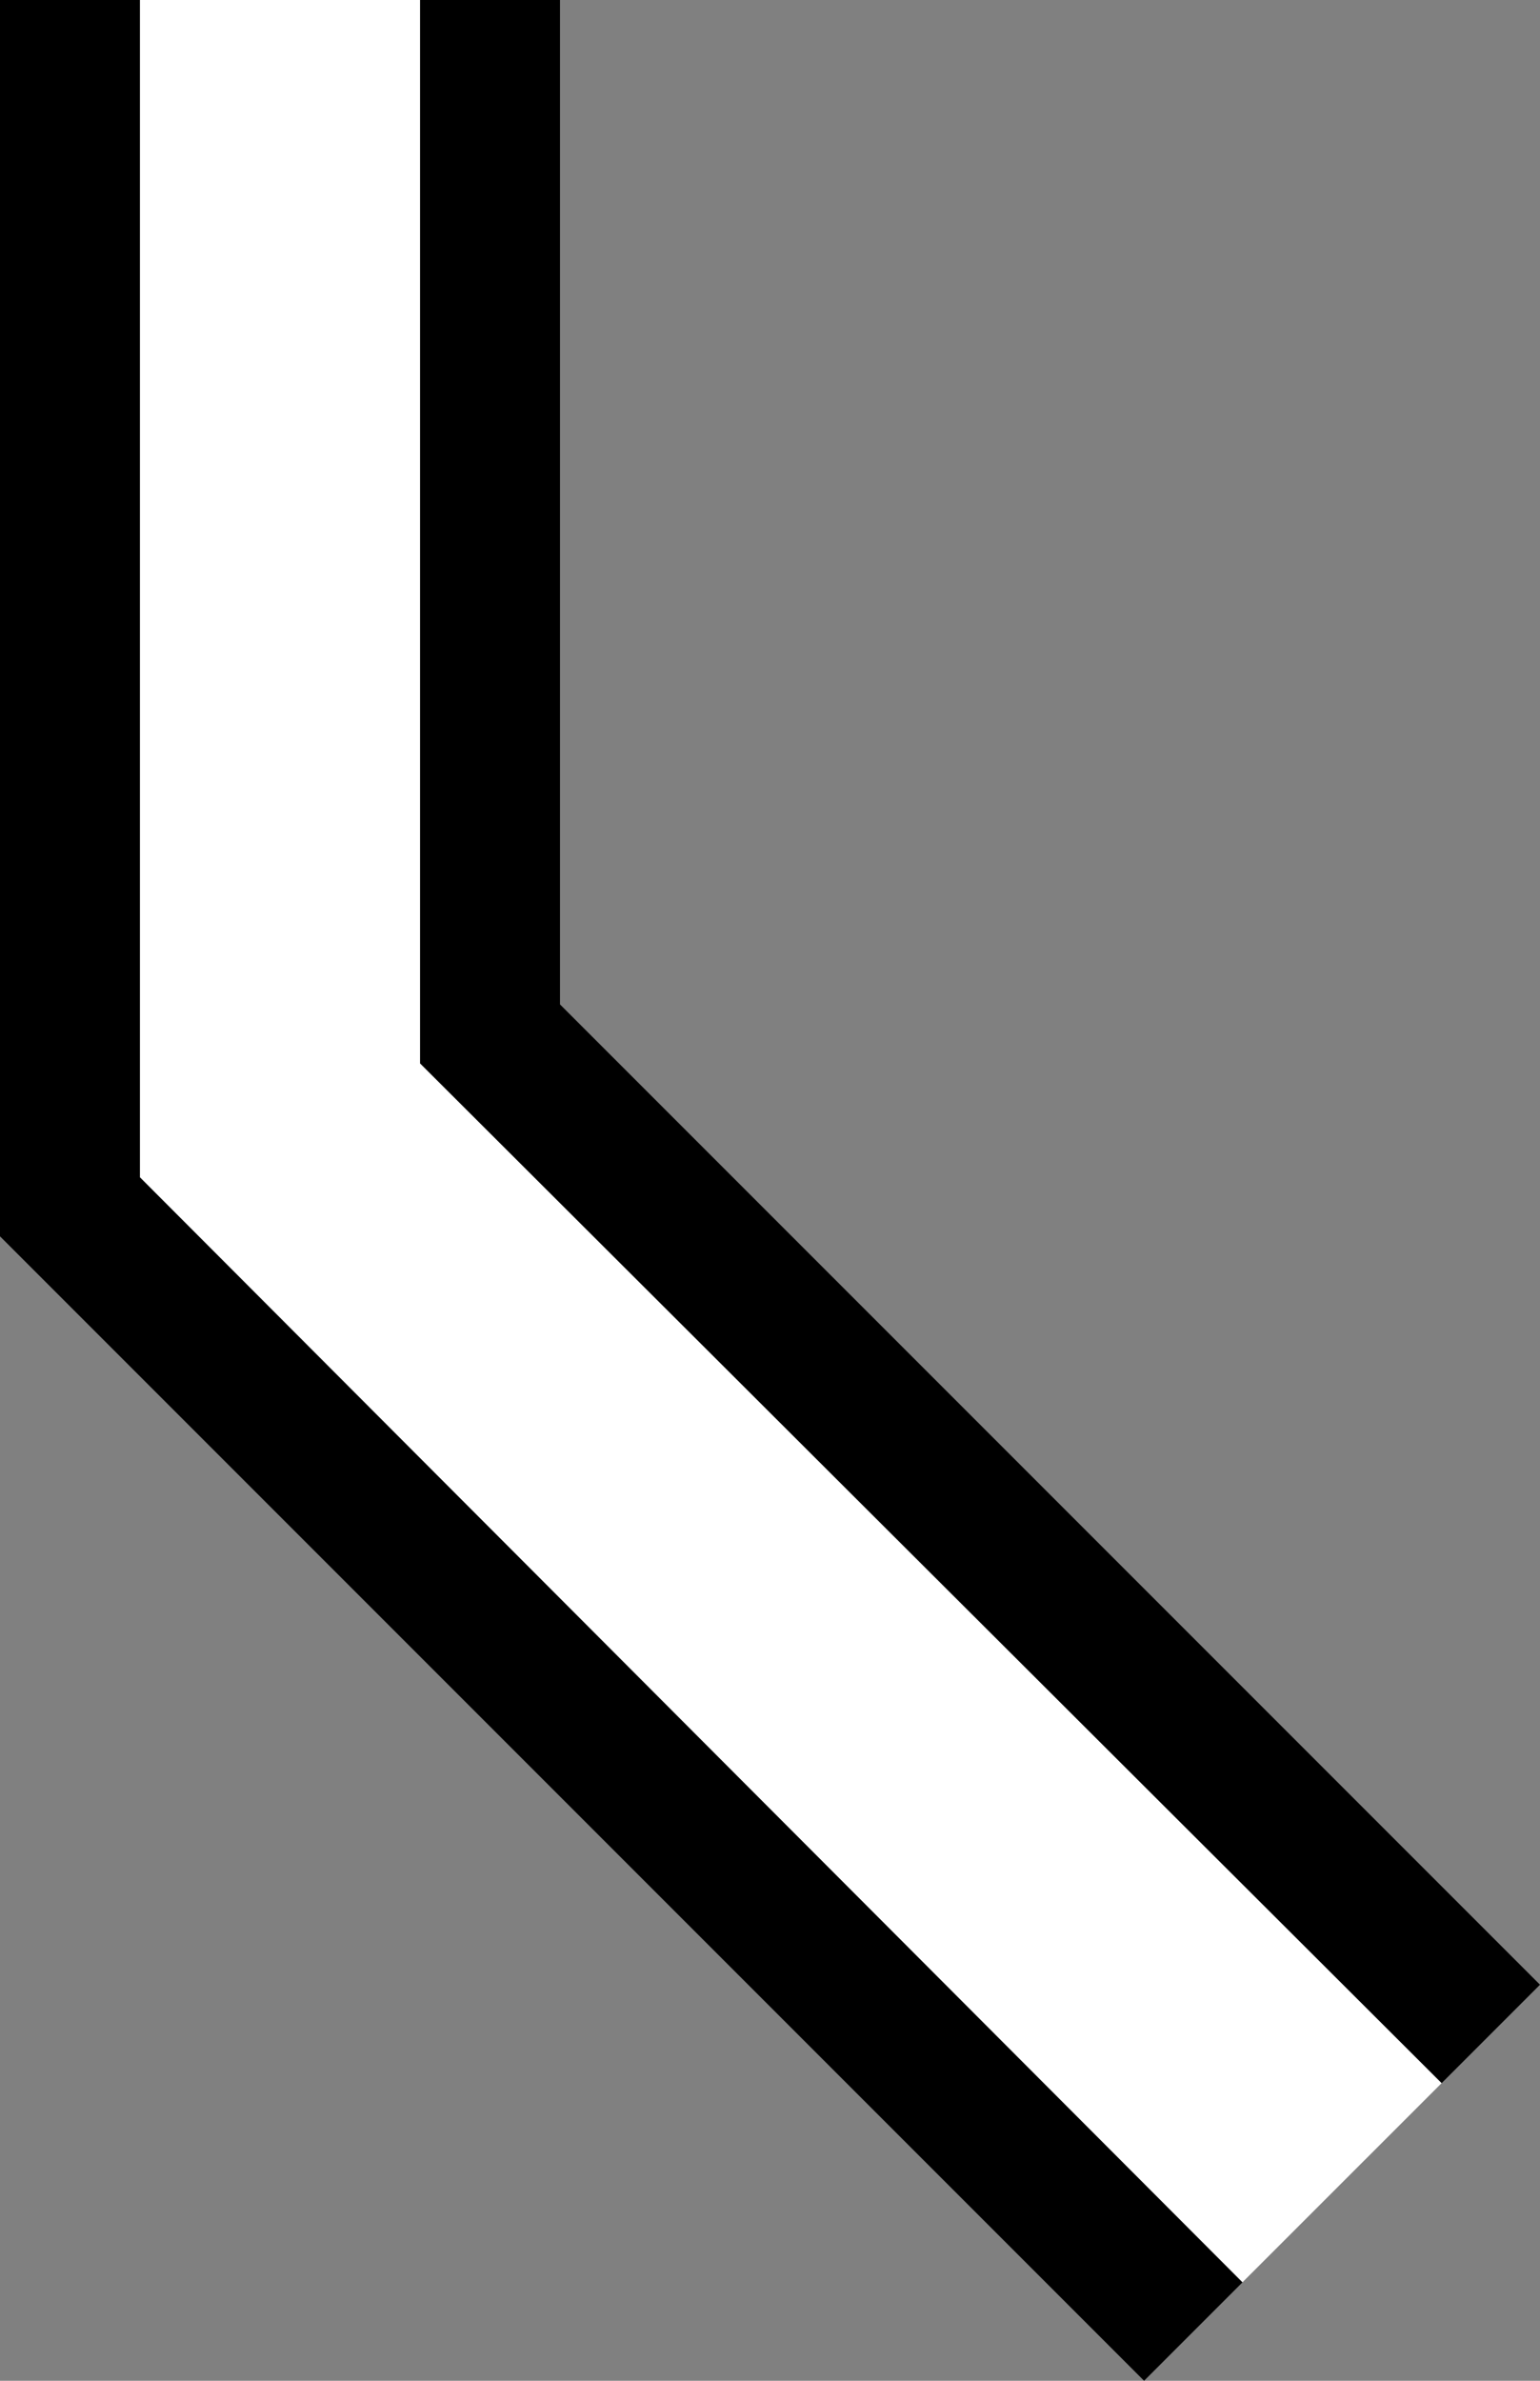 <svg xmlns="http://www.w3.org/2000/svg" version="1.0" width="22" height="34"><rect width="100%" height="100%" fill="#808080" stroke="none"/><path d="M0 0v17.656L16.344 34l1.406-1.406L2 16.812V0H0z"/><path d="M6 0v15.188L20.594 29.75 22 28.344l-14-14V0H6z"/><path d="M2 0v16.813l15.75 15.78 2.844-2.843L6 15.187V0H2z" fill="#fff"/></svg>